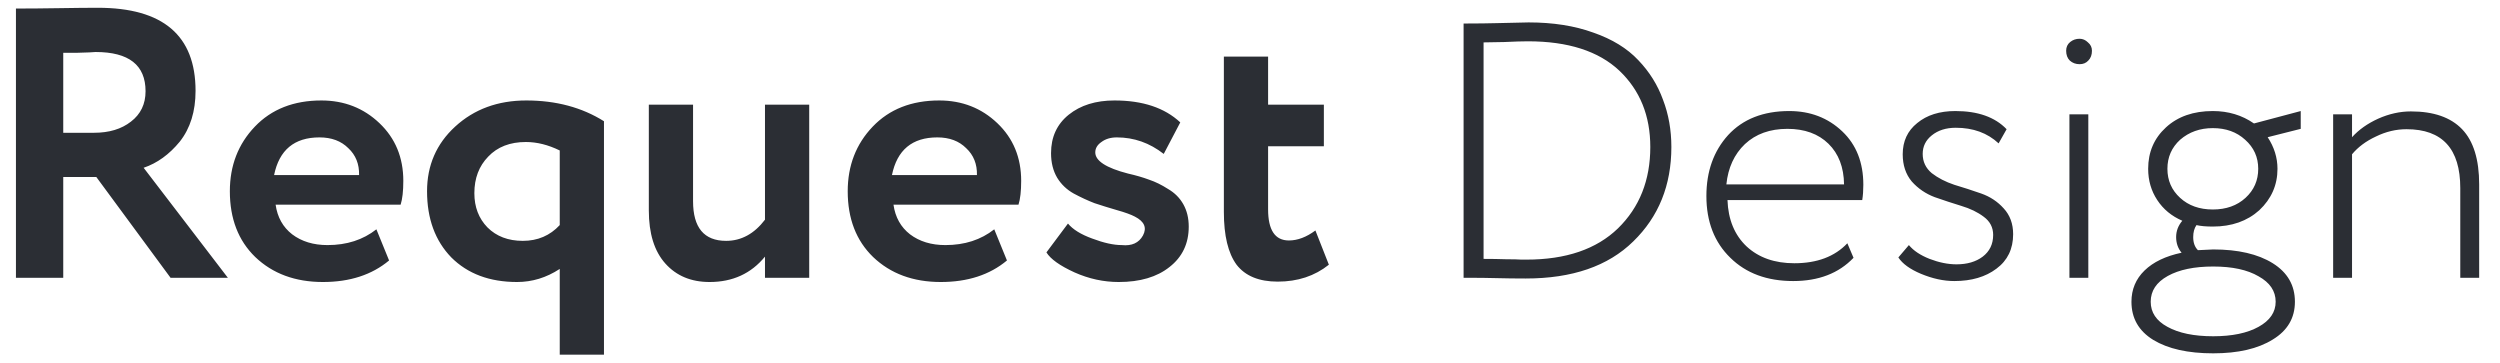 <svg width="117" height="17" viewBox="0 0 117 17" fill="none" xmlns="http://www.w3.org/2000/svg">
<path d="M2.96 8.284V13H0.746V0.4C1.37 0.4 2.048 0.394 2.78 0.382C3.512 0.37 4.112 0.364 4.58 0.364C7.628 0.364 9.152 1.66 9.152 4.252C9.152 5.212 8.906 6.004 8.414 6.628C7.922 7.228 7.358 7.636 6.722 7.852L10.664 13H7.982L4.508 8.284H2.96ZM4.472 2.434C4.412 2.434 4.316 2.44 4.184 2.452C4.052 2.452 3.866 2.458 3.626 2.47C3.386 2.47 3.164 2.47 2.96 2.47V6.214H4.4C5.108 6.214 5.684 6.04 6.128 5.692C6.584 5.344 6.812 4.87 6.812 4.27C6.812 3.046 6.032 2.434 4.472 2.434ZM17.615 10.732L18.209 12.19C17.405 12.862 16.373 13.198 15.113 13.198C13.817 13.198 12.761 12.808 11.945 12.028C11.153 11.26 10.757 10.234 10.757 8.95C10.757 7.75 11.147 6.742 11.927 5.926C12.707 5.11 13.745 4.702 15.041 4.702C16.109 4.702 17.015 5.056 17.759 5.764C18.503 6.472 18.875 7.372 18.875 8.464C18.875 8.944 18.833 9.316 18.749 9.58H12.899C12.983 10.168 13.241 10.63 13.673 10.966C14.117 11.302 14.669 11.47 15.329 11.47C16.229 11.47 16.991 11.224 17.615 10.732ZM14.951 6.43C13.775 6.43 13.067 7.018 12.827 8.194H16.805C16.817 7.678 16.649 7.258 16.301 6.934C15.965 6.598 15.515 6.43 14.951 6.43ZM28.266 16.6H26.196V12.586C25.572 12.994 24.906 13.198 24.198 13.198C22.914 13.198 21.888 12.814 21.12 12.046C20.364 11.266 19.986 10.234 19.986 8.95C19.986 7.738 20.424 6.73 21.3 5.926C22.188 5.11 23.298 4.702 24.63 4.702C26.022 4.702 27.234 5.026 28.266 5.674V16.6ZM24.468 11.272C25.164 11.272 25.74 11.026 26.196 10.534V7.042C25.656 6.778 25.128 6.646 24.612 6.646C23.868 6.646 23.28 6.874 22.848 7.33C22.416 7.774 22.2 8.344 22.2 9.04C22.2 9.688 22.404 10.222 22.812 10.642C23.232 11.062 23.784 11.272 24.468 11.272ZM35.801 4.9H37.871V13H35.801V12.01C35.153 12.802 34.289 13.198 33.209 13.198C32.345 13.198 31.655 12.91 31.139 12.334C30.623 11.758 30.365 10.93 30.365 9.85V4.9H32.435V9.418C32.435 10.654 32.951 11.272 33.983 11.272C34.691 11.272 35.297 10.942 35.801 10.282V4.9ZM46.531 10.732L47.125 12.19C46.321 12.862 45.289 13.198 44.029 13.198C42.733 13.198 41.677 12.808 40.861 12.028C40.069 11.26 39.673 10.234 39.673 8.95C39.673 7.75 40.063 6.742 40.843 5.926C41.623 5.11 42.661 4.702 43.957 4.702C45.025 4.702 45.931 5.056 46.675 5.764C47.419 6.472 47.791 7.372 47.791 8.464C47.791 8.944 47.749 9.316 47.665 9.58H41.815C41.899 10.168 42.157 10.63 42.589 10.966C43.033 11.302 43.585 11.47 44.245 11.47C45.145 11.47 45.907 11.224 46.531 10.732ZM43.867 6.43C42.691 6.43 41.983 7.018 41.743 8.194H45.721C45.733 7.678 45.565 7.258 45.217 6.934C44.881 6.598 44.431 6.43 43.867 6.43ZM49.189 7.168C49.189 6.412 49.465 5.812 50.017 5.368C50.569 4.924 51.283 4.702 52.159 4.702C53.479 4.702 54.505 5.044 55.237 5.728L54.463 7.204C53.803 6.688 53.071 6.43 52.267 6.43C51.979 6.43 51.739 6.502 51.547 6.646C51.355 6.778 51.259 6.94 51.259 7.132C51.259 7.528 51.769 7.858 52.789 8.122C53.161 8.206 53.491 8.302 53.779 8.41C54.067 8.506 54.361 8.65 54.661 8.842C54.973 9.022 55.213 9.262 55.381 9.562C55.549 9.862 55.633 10.21 55.633 10.606C55.633 11.398 55.333 12.028 54.733 12.496C54.145 12.964 53.353 13.198 52.357 13.198C51.649 13.198 50.959 13.048 50.287 12.748C49.603 12.436 49.165 12.124 48.973 11.812L49.981 10.462C50.209 10.738 50.587 10.972 51.115 11.164C51.655 11.368 52.117 11.47 52.501 11.47C52.969 11.518 53.299 11.368 53.491 11.02C53.683 10.66 53.557 10.366 53.113 10.138C52.933 10.042 52.651 9.94 52.267 9.832C51.895 9.724 51.547 9.616 51.223 9.508C50.911 9.388 50.587 9.238 50.251 9.058C49.927 8.878 49.669 8.632 49.477 8.32C49.285 7.996 49.189 7.612 49.189 7.168ZM57.277 9.922V2.65H59.347V4.9H61.957V6.844H59.347V9.796C59.347 10.768 59.671 11.254 60.319 11.254C60.727 11.254 61.141 11.098 61.561 10.786L62.191 12.388C61.531 12.916 60.733 13.18 59.797 13.18C58.921 13.18 58.279 12.916 57.871 12.388C57.475 11.848 57.277 11.026 57.277 9.922ZM68.649 13H68.496V1.1H68.683C69.171 1.1 69.624 1.094 70.043 1.083C70.882 1.06 71.381 1.049 71.539 1.049C72.684 1.049 73.693 1.208 74.565 1.525C75.449 1.831 76.152 2.262 76.673 2.817C77.195 3.361 77.58 3.979 77.829 4.67C78.09 5.35 78.22 6.087 78.22 6.88C78.22 8.671 77.625 10.144 76.435 11.3C75.257 12.456 73.579 13.034 71.403 13.034C70.916 13.034 70.468 13.028 70.06 13.017C69.652 13.006 69.182 13 68.649 13ZM71.505 1.933C71.256 1.933 70.888 1.944 70.4 1.967C69.924 1.978 69.601 1.984 69.431 1.984V12.116C69.805 12.116 70.157 12.122 70.485 12.133C70.814 12.133 71.052 12.139 71.199 12.15C71.347 12.15 71.426 12.15 71.437 12.15C73.285 12.15 74.713 11.663 75.721 10.688C76.73 9.702 77.234 8.433 77.234 6.88C77.234 5.418 76.753 4.228 75.789 3.31C74.815 2.392 73.387 1.933 71.505 1.933ZM86.456 11.385L86.745 12.065C86.053 12.79 85.112 13.153 83.922 13.153C82.698 13.153 81.718 12.79 80.981 12.065C80.234 11.34 79.859 10.376 79.859 9.175C79.859 8.019 80.2 7.067 80.879 6.319C81.571 5.571 82.523 5.197 83.736 5.197C84.722 5.197 85.549 5.514 86.218 6.149C86.875 6.772 87.204 7.605 87.204 8.648C87.204 8.92 87.186 9.158 87.153 9.362H80.846C80.879 10.28 81.18 11.005 81.746 11.538C82.313 12.059 83.055 12.32 83.974 12.32C85.039 12.32 85.866 12.008 86.456 11.385ZM83.65 6.03C82.835 6.03 82.171 6.268 81.662 6.744C81.163 7.22 80.874 7.849 80.794 8.631H86.302C86.291 7.826 86.047 7.192 85.572 6.727C85.096 6.262 84.455 6.03 83.65 6.03ZM93.28 10.994C93.28 10.643 93.132 10.359 92.838 10.144C92.554 9.929 92.203 9.759 91.784 9.634C91.376 9.509 90.962 9.373 90.543 9.226C90.123 9.067 89.766 8.824 89.472 8.495C89.188 8.155 89.047 7.73 89.047 7.22C89.047 6.608 89.273 6.121 89.727 5.758C90.18 5.384 90.775 5.197 91.512 5.197C92.566 5.197 93.365 5.48 93.909 6.047L93.535 6.71C93.013 6.223 92.345 5.979 91.529 5.979C91.075 5.979 90.701 6.098 90.407 6.336C90.123 6.563 89.982 6.852 89.982 7.203C89.982 7.566 90.123 7.866 90.407 8.104C90.701 8.331 91.053 8.512 91.461 8.648C91.88 8.773 92.299 8.909 92.719 9.056C93.138 9.203 93.489 9.436 93.773 9.753C94.067 10.07 94.215 10.473 94.215 10.96C94.215 11.651 93.954 12.19 93.433 12.575C92.923 12.96 92.265 13.153 91.461 13.153C90.962 13.153 90.441 13.04 89.897 12.813C89.387 12.598 89.035 12.343 88.843 12.048L89.336 11.47C89.551 11.731 89.874 11.946 90.305 12.116C90.747 12.286 91.166 12.371 91.563 12.371C92.061 12.371 92.469 12.252 92.787 12.014C93.115 11.765 93.28 11.425 93.28 10.994ZM97.733 13H96.849V5.35H97.733V13ZM96.696 2.375C96.696 2.205 96.758 2.069 96.883 1.967C97.008 1.865 97.155 1.814 97.325 1.814C97.472 1.814 97.603 1.871 97.716 1.984C97.841 2.086 97.903 2.216 97.903 2.375C97.903 2.568 97.846 2.721 97.733 2.834C97.631 2.947 97.495 3.004 97.325 3.004C97.144 3.004 96.991 2.947 96.866 2.834C96.753 2.721 96.696 2.568 96.696 2.375ZM99.752 14.122C99.752 13.544 99.956 13.057 100.364 12.66C100.772 12.263 101.35 11.986 102.098 11.827C101.928 11.623 101.843 11.379 101.843 11.096C101.843 10.813 101.939 10.558 102.132 10.331C101.633 10.116 101.242 9.793 100.959 9.362C100.675 8.931 100.534 8.444 100.534 7.9C100.534 7.118 100.811 6.472 101.367 5.962C101.922 5.452 102.653 5.197 103.56 5.197C104.285 5.197 104.925 5.39 105.481 5.775H105.498L107.674 5.197V6.03L106.127 6.421C106.433 6.886 106.586 7.379 106.586 7.9C106.586 8.659 106.302 9.305 105.736 9.838C105.169 10.348 104.444 10.603 103.56 10.603C103.242 10.603 102.987 10.58 102.795 10.535C102.693 10.682 102.642 10.869 102.642 11.096C102.642 11.357 102.715 11.561 102.863 11.708C103.293 11.685 103.531 11.674 103.577 11.674C104.744 11.674 105.673 11.889 106.365 12.32C107.056 12.751 107.402 13.351 107.402 14.122C107.402 14.881 107.056 15.471 106.365 15.89C105.673 16.321 104.744 16.536 103.577 16.536C102.398 16.536 101.463 16.326 100.772 15.907C100.092 15.488 99.752 14.893 99.752 14.122ZM100.653 14.122C100.653 14.621 100.913 15.012 101.435 15.295C101.967 15.59 102.681 15.737 103.577 15.737C104.461 15.737 105.169 15.59 105.702 15.295C106.234 15 106.501 14.609 106.501 14.122C106.501 13.623 106.234 13.227 105.702 12.932C105.18 12.626 104.472 12.473 103.577 12.473C102.693 12.473 101.984 12.62 101.452 12.915C100.919 13.21 100.653 13.612 100.653 14.122ZM102.03 6.54C101.633 6.903 101.435 7.356 101.435 7.9C101.435 8.444 101.633 8.897 102.03 9.26C102.426 9.623 102.936 9.804 103.56 9.804C104.183 9.804 104.693 9.623 105.09 9.26C105.486 8.897 105.685 8.444 105.685 7.9C105.685 7.356 105.481 6.903 105.073 6.54C104.676 6.177 104.172 5.996 103.56 5.996C102.959 5.996 102.449 6.177 102.03 6.54ZM110.075 13H109.191V5.35H110.075V6.421C110.392 6.07 110.8 5.781 111.299 5.554C111.809 5.327 112.319 5.214 112.829 5.214C113.894 5.214 114.693 5.492 115.226 6.047C115.758 6.602 116.025 7.464 116.025 8.631V13H115.141V8.801C115.141 6.965 114.302 6.047 112.625 6.047C112.137 6.047 111.661 6.16 111.197 6.387C110.732 6.602 110.358 6.88 110.075 7.22V13Z" fill="#2B2E34"/>
</svg>

